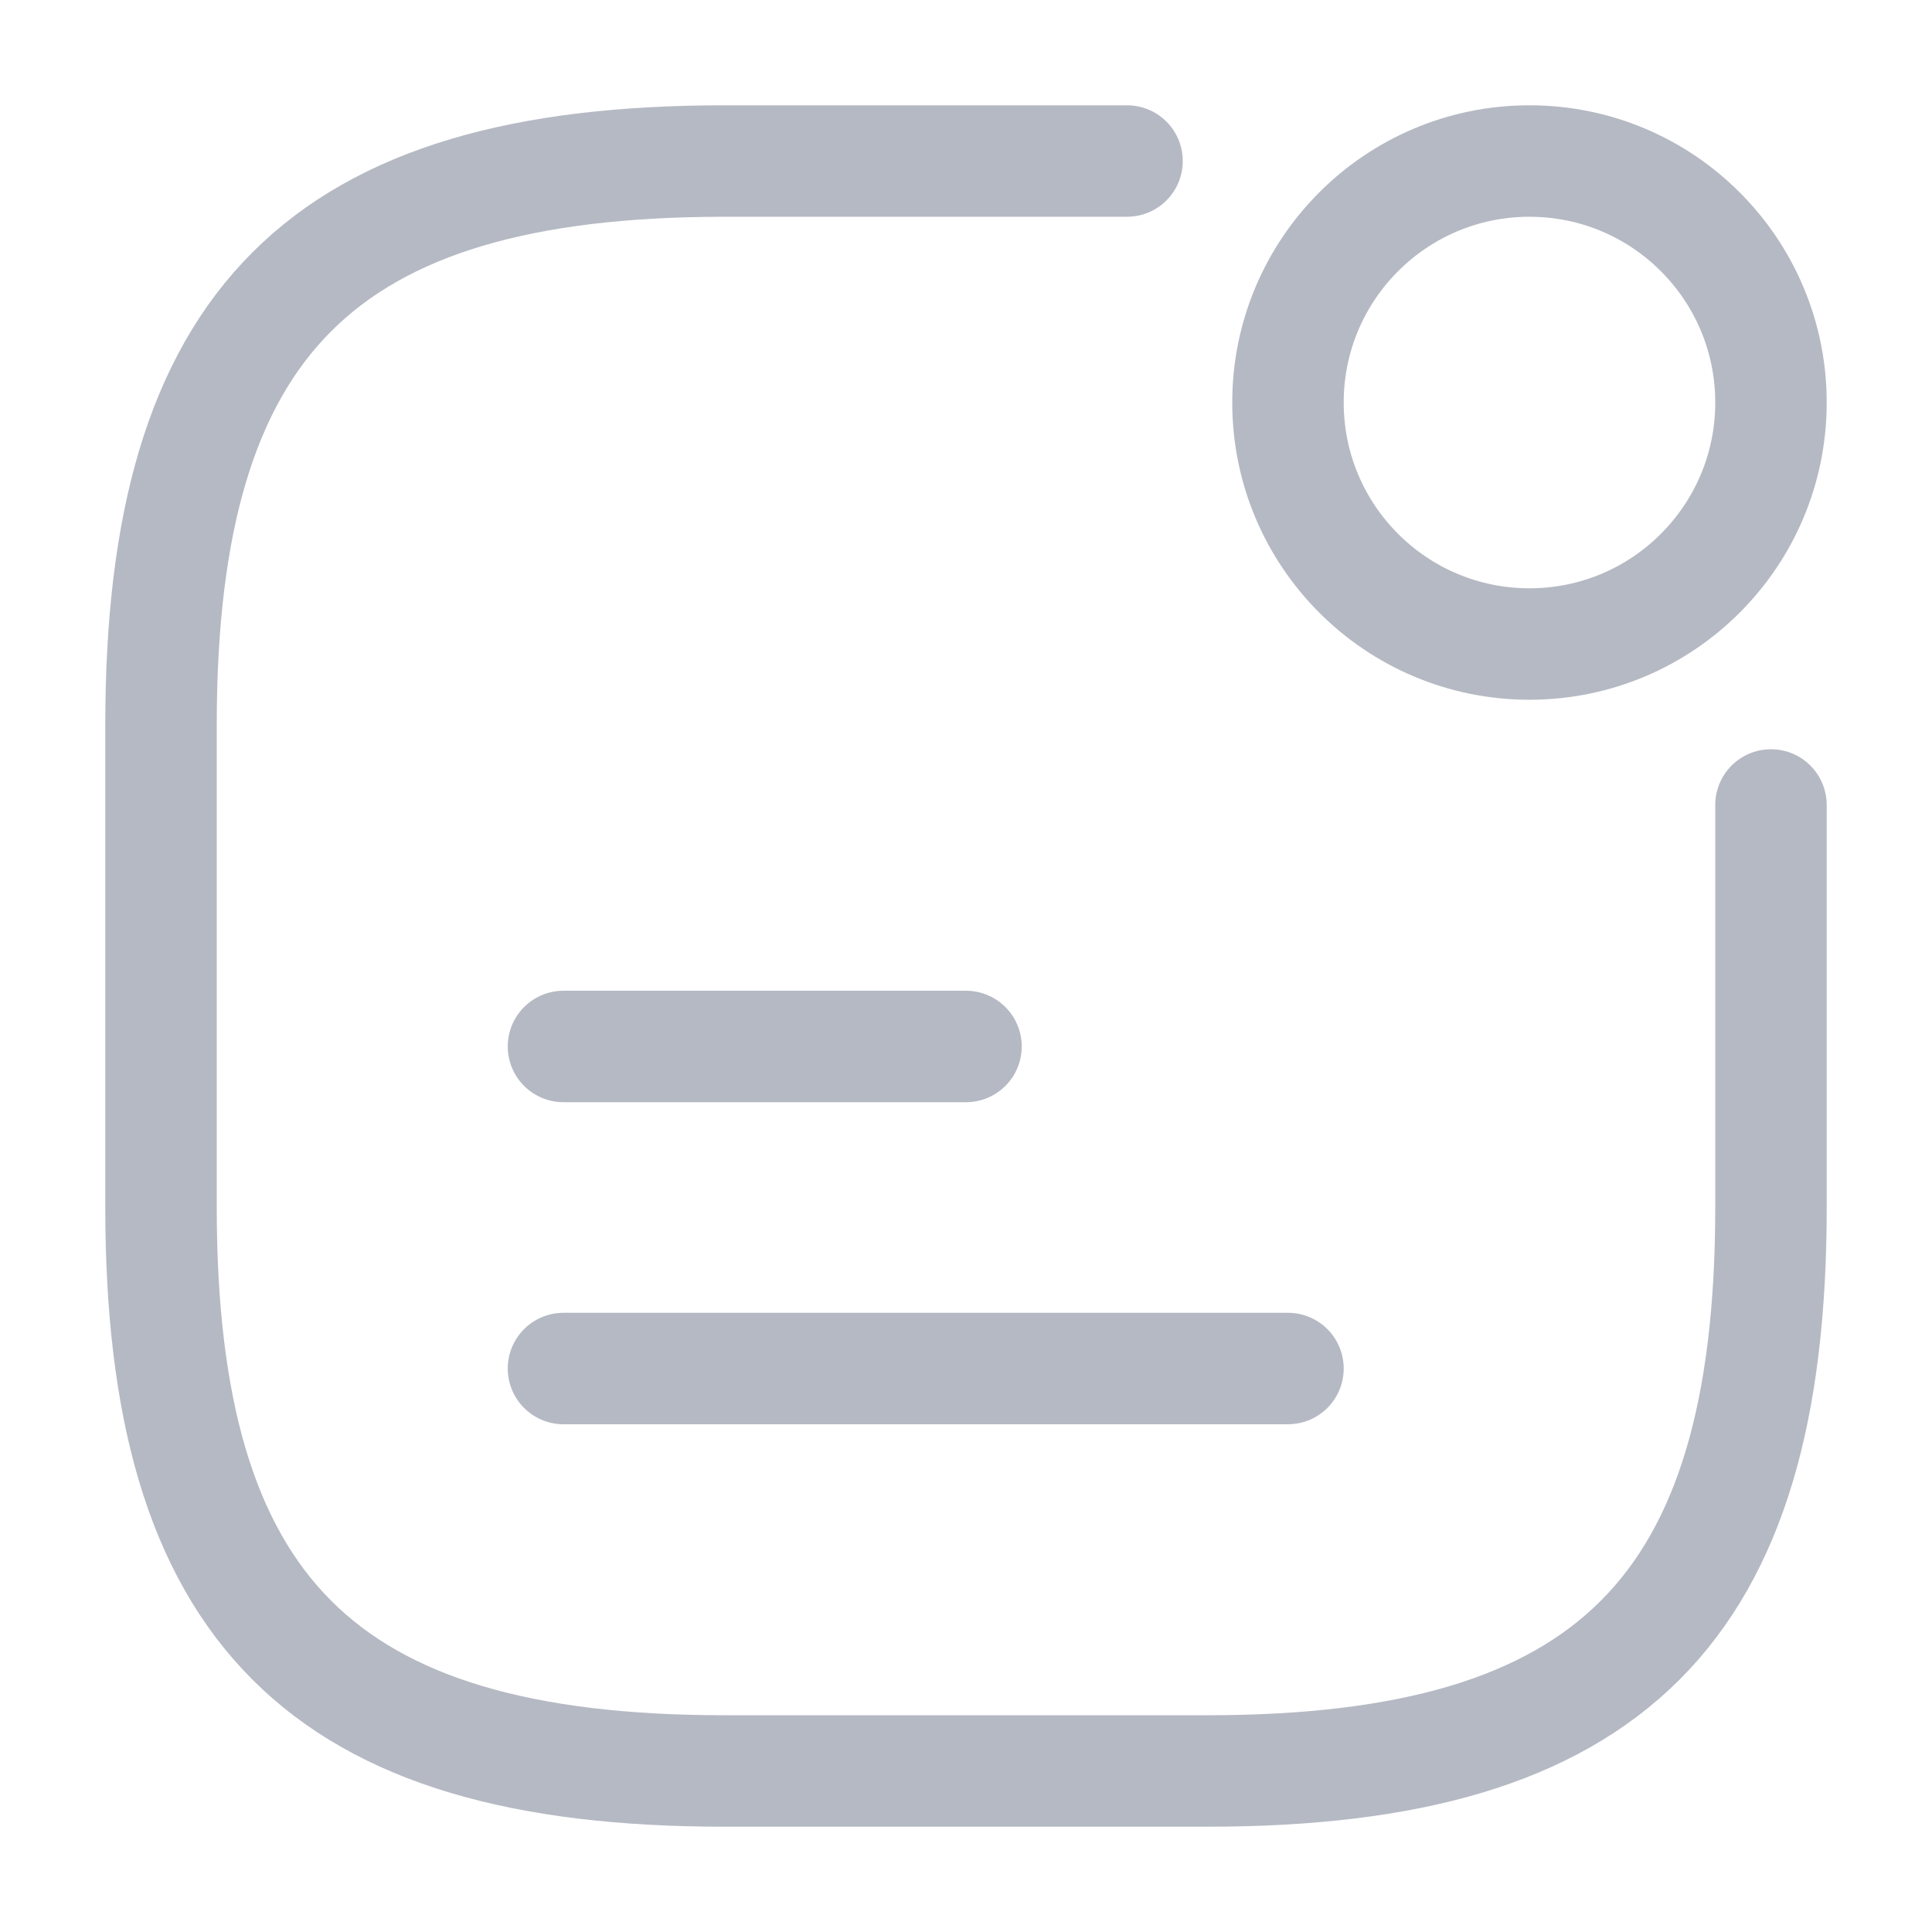 <svg width="26" height="26" viewBox="0 0 26 26" fill="none" xmlns="http://www.w3.org/2000/svg">
<path d="M20.583 8.667C22.378 8.667 23.833 7.212 23.833 5.417C23.833 3.622 22.378 2.167 20.583 2.167C18.788 2.167 17.333 3.622 17.333 5.417C17.333 7.212 18.788 8.667 20.583 8.667Z" stroke="#B5B9C3" stroke-width="1.5" stroke-linecap="round" stroke-linejoin="round"/>
<path d="M7.583 14.083H13" stroke="#B5B9C3" stroke-width="1.5" stroke-linecap="round" stroke-linejoin="round"/>
<path d="M7.583 18.417H17.333" stroke="#B5B9C3" stroke-width="1.5" stroke-linecap="round" stroke-linejoin="round"/>
<path d="M15.167 2.167H9.75C4.333 2.167 2.167 4.333 2.167 9.75V16.25C2.167 21.667 4.333 23.833 9.75 23.833H16.25C21.667 23.833 23.833 21.667 23.833 16.25V10.833" stroke="#B5B9C3" stroke-width="1.5" stroke-linecap="round" stroke-linejoin="round"/>
</svg>
